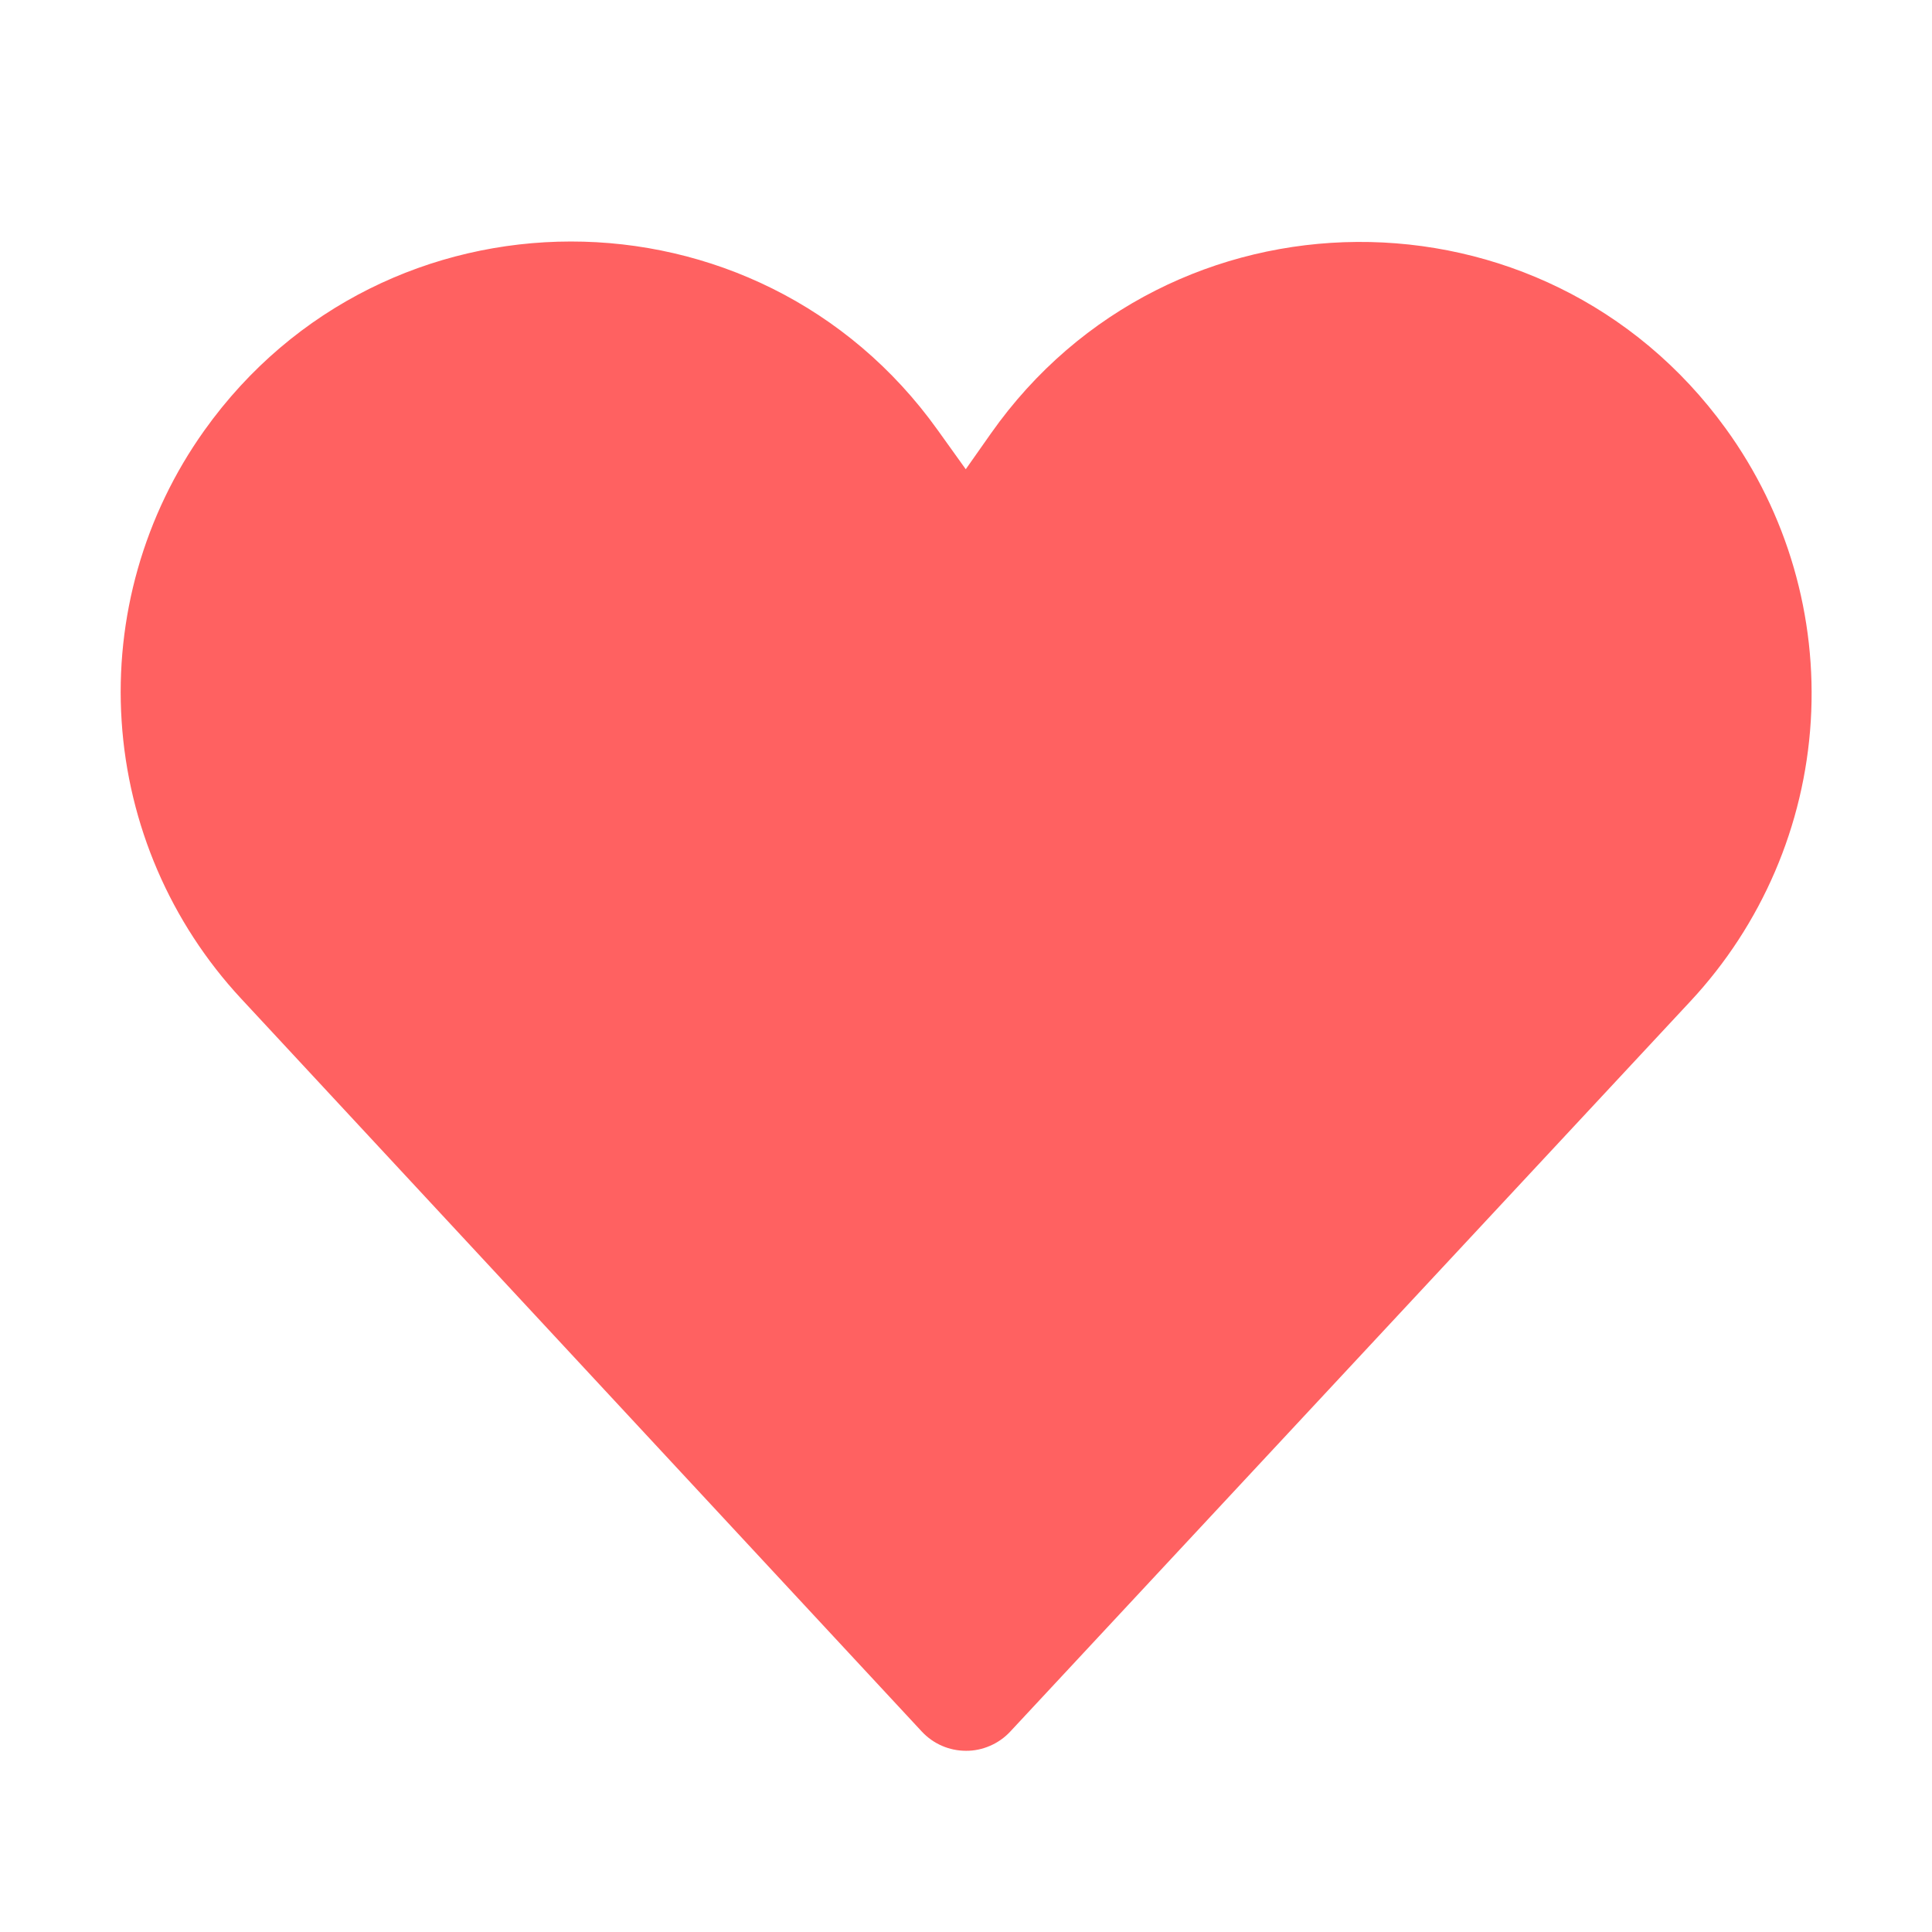 <svg width="24" height="24" viewBox="0 0 24 24" fill="none" xmlns="http://www.w3.org/2000/svg">
    <path
        d="M11.648 5.342C9.413 2.217 4.767 2.22 2.538 5.348C1.79 6.397 1.427 7.672 1.511 8.958C1.594 10.243 2.118 11.461 2.995 12.405L11.451 21.51C11.521 21.585 11.606 21.646 11.701 21.687C11.795 21.728 11.897 21.749 12 21.749C12.103 21.75 12.205 21.728 12.299 21.687C12.394 21.646 12.479 21.586 12.549 21.511L21 12.437C21.886 11.486 22.414 10.256 22.494 8.959C22.574 7.661 22.201 6.376 21.438 5.324C19.181 2.207 14.526 2.238 12.31 5.384L11.997 5.829L11.648 5.342H11.648Z"
        fill="#FF6161" />
</svg>